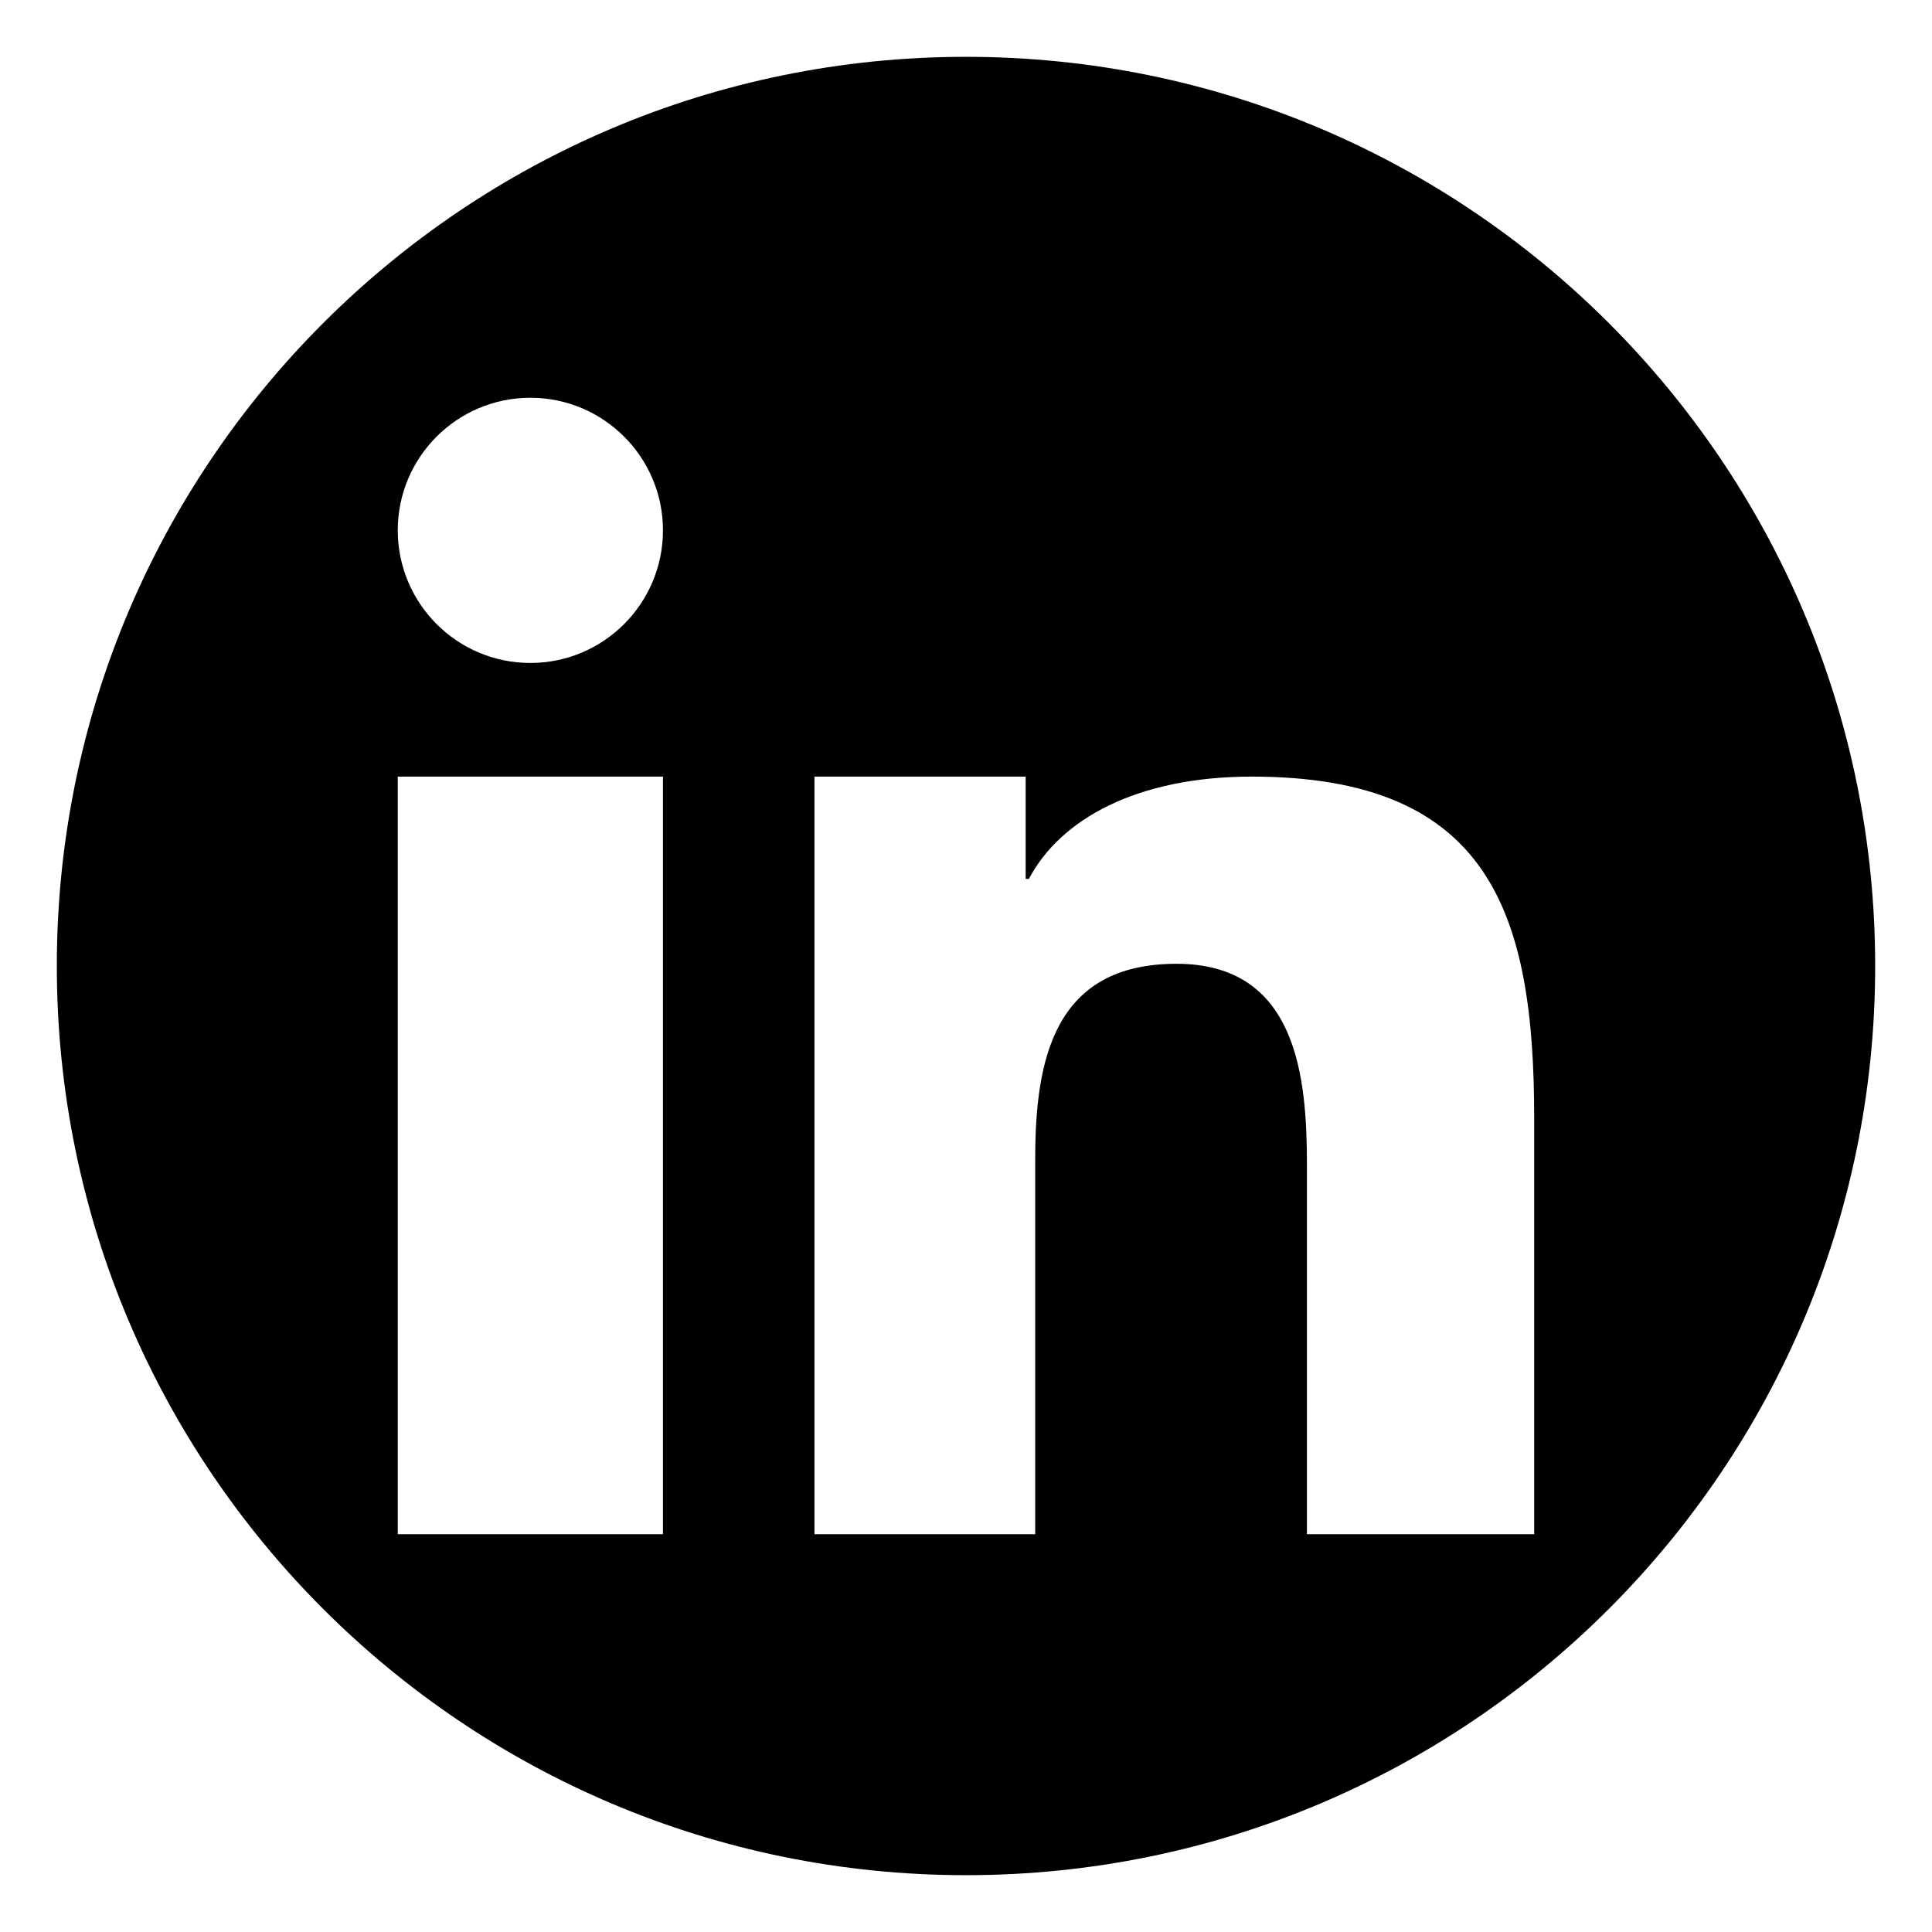 <svg class="icon-linkedin" xmlns="http://www.w3.org/2000/svg" viewBox="0 0 34 34">
  <title>Linkedin</title>
  <path d="M17 1C8.165 1 1 8.164 1 17c0 8.837 7.164 16 16 16s16-7.163 16-16c0-8.836-7.164-16-16-16zm-5.333 26H7V13.667h4.667V27zM9.334 11.667C8.044 11.667 7 10.62 7 9.333S8.044 7 9.334 7c1.287 0 2.333 1.045 2.333 2.333 0 1.288-1.046 2.334-2.333 2.334zM27 27h-4v-6.497c0-1.55-.172-3.542-2.296-3.542-2.156 0-2.486 1.69-2.486 3.43V27h-3.885V13.667h3.717v1.8h.057c.553-1.052 1.906-1.8 3.922-1.8 4.193 0 4.97 2.408 4.97 6.006V27z"/>
</svg>
